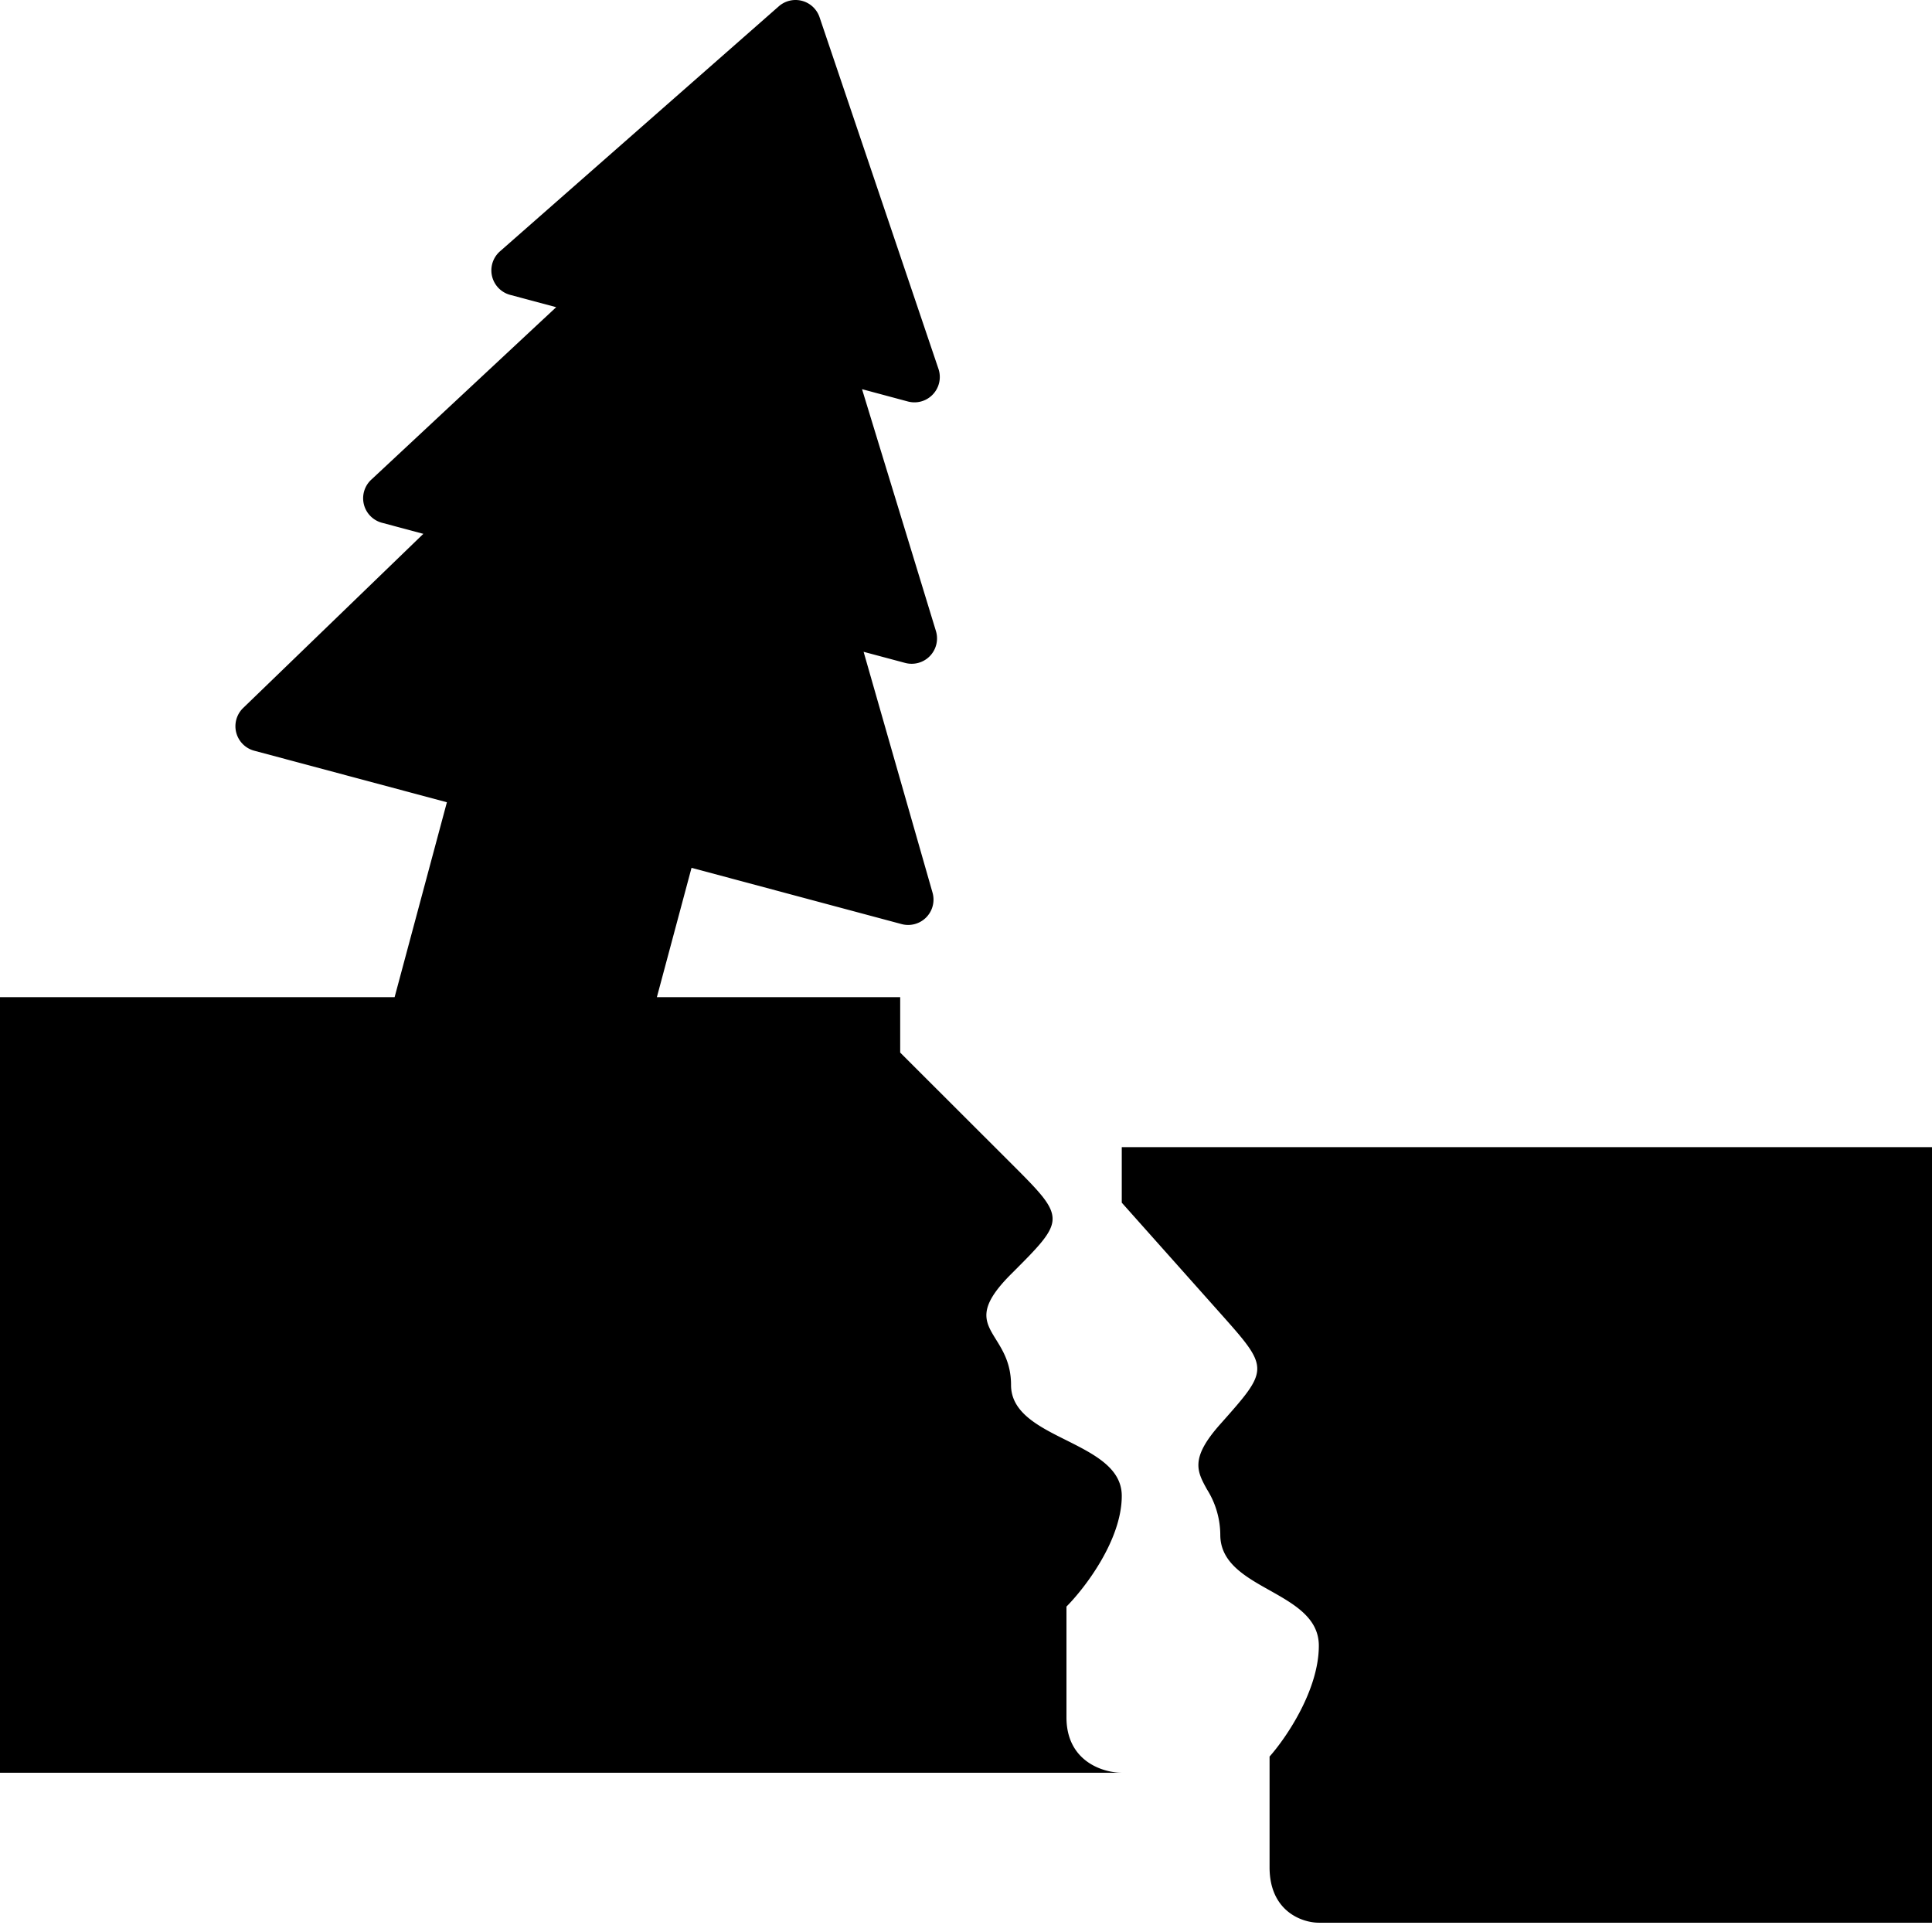 <svg xmlns="http://www.w3.org/2000/svg" width="16" height="16" fill="currentColor" class="qi-1246" viewBox="0 0 16 16">
  <path d="M6.45.052a.21.21 0 0 1 .337.09l.985 2.913a.21.21 0 0 1-.253.27l-.38-.102.612 2.003a.21.21 0 0 1-.255.264l-.344-.092.571 1.995a.21.21 0 0 1-.256.26l-1.74-.466-.287 1.071h2.015v.459l.918.917c.23.23.344.344.344.46 0 .114-.115.229-.344.458-.284.284-.217.392-.124.542.057.092.124.2.124.376 0 .229.23.344.459.458.229.115.458.23.458.46 0 .366-.306.764-.458.917v.917c0 .367.305.459.458.459H0V8.258h3.268l.433-1.614-1.596-.427a.21.21 0 0 1-.091-.354l1.492-1.442-.344-.092a.21.21 0 0 1-.088-.356l1.532-1.429-.381-.102a.21.21 0 0 1-.085-.36L6.45.052ZM16 9.5v6.423h-5.079c-.135 0-.407-.092-.407-.459v-.917c.136-.153.408-.55.408-.918 0-.23-.204-.344-.408-.459-.204-.114-.408-.23-.408-.459a.713.713 0 0 0-.11-.376c-.083-.15-.142-.258.11-.541.204-.23.306-.344.306-.459 0-.115-.102-.23-.306-.459L9.29 9.96V9.5H16Z"/>
</svg>